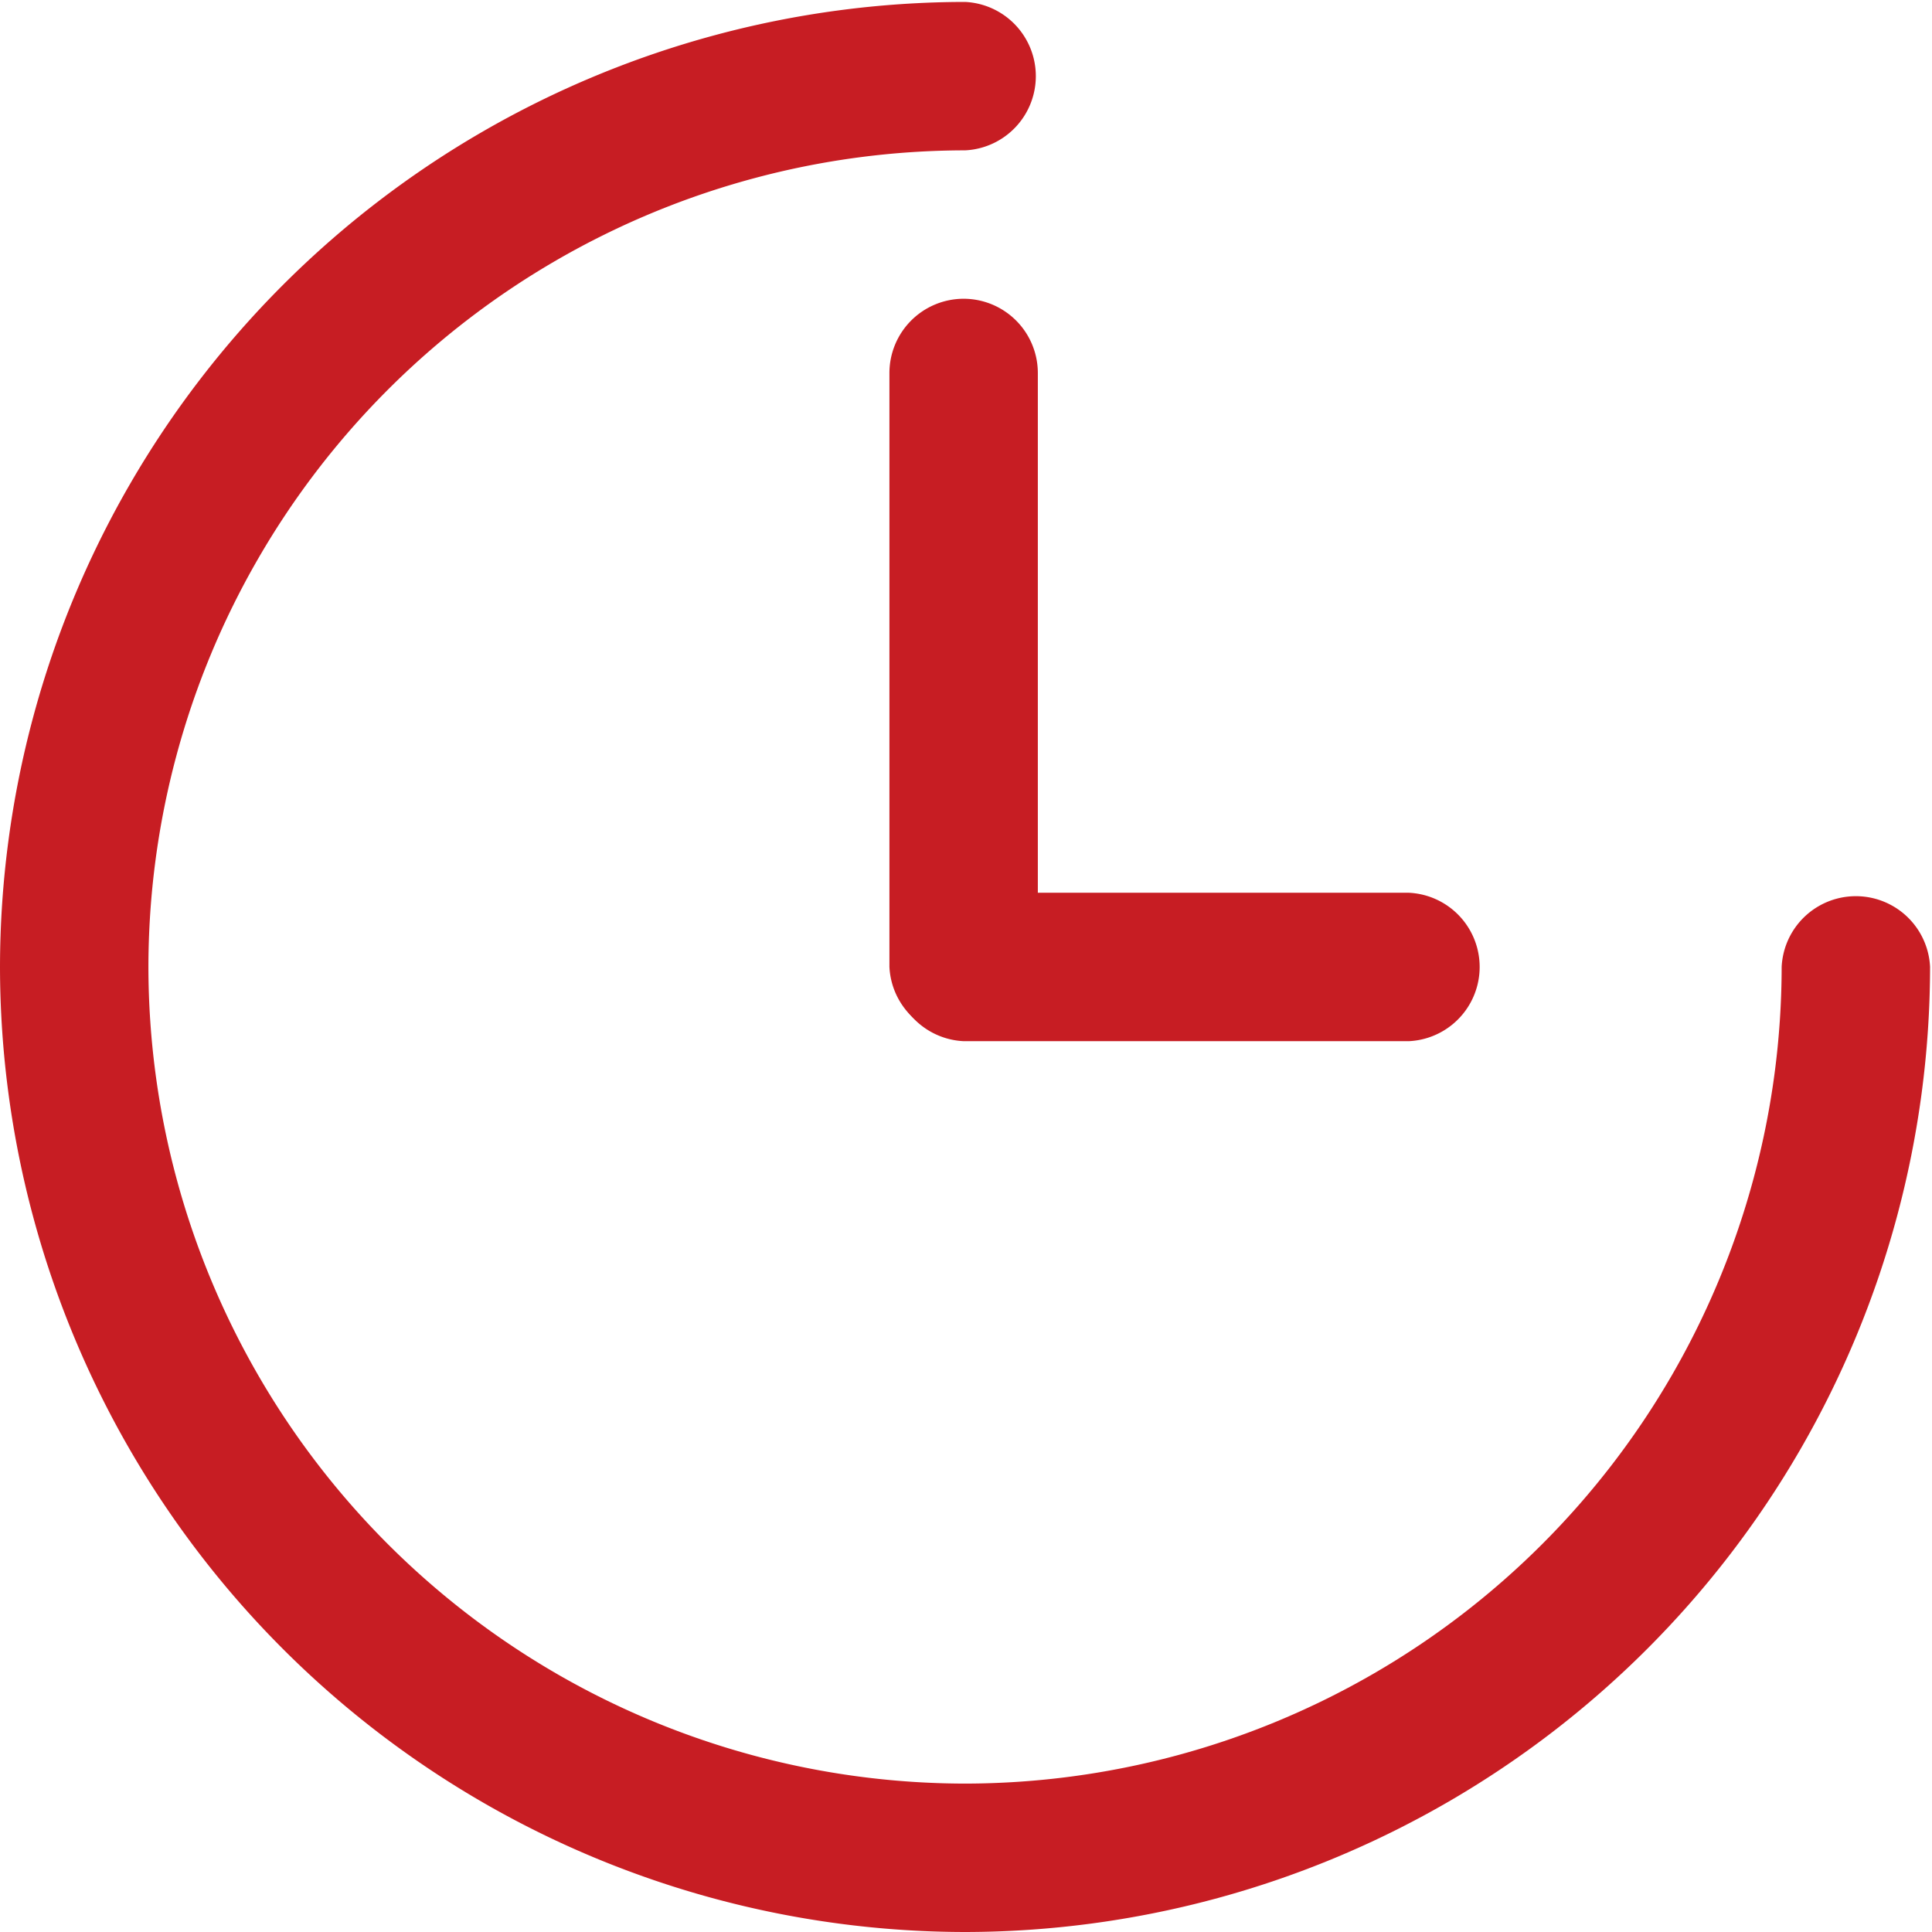 <?xml version="1.0" standalone="no"?><!DOCTYPE svg PUBLIC "-//W3C//DTD SVG 1.1//EN" "http://www.w3.org/Graphics/SVG/1.1/DTD/svg11.dtd"><svg t="1545813936573" class="icon" style="" viewBox="0 0 1024 1024" version="1.1" xmlns="http://www.w3.org/2000/svg" p-id="13830" xmlns:xlink="http://www.w3.org/1999/xlink" width="26" height="26"><defs><style type="text/css"></style></defs><path d="M511.535 1024A512.093 512.093 0 0 1 0 512.465 512.093 512.093 0 0 1 511.535 1.024a39.377 39.377 0 0 1 0 78.662 433.245 433.245 0 0 0-432.873 432.873 433.338 433.338 0 0 0 432.873 432.78 433.338 433.338 0 0 0 432.78-432.873 39.377 39.377 0 0 1 78.662 0A512.093 512.093 0 0 1 511.535 1024z" fill="#C71D23" p-id="13831"></path><path d="M510.697 158.348a39.377 39.377 0 0 0-39.284 39.377v314.74a39.377 39.377 0 0 0 78.662 0v-314.647a39.377 39.377 0 0 0-39.377-39.471z" fill="#C71D23" p-id="13832"></path><path d="M746.775 473.181H510.697a39.377 39.377 0 0 0 0 78.662h236.079a39.377 39.377 0 0 0 0-78.662z" fill="#C71D23" p-id="13833"></path></svg>
